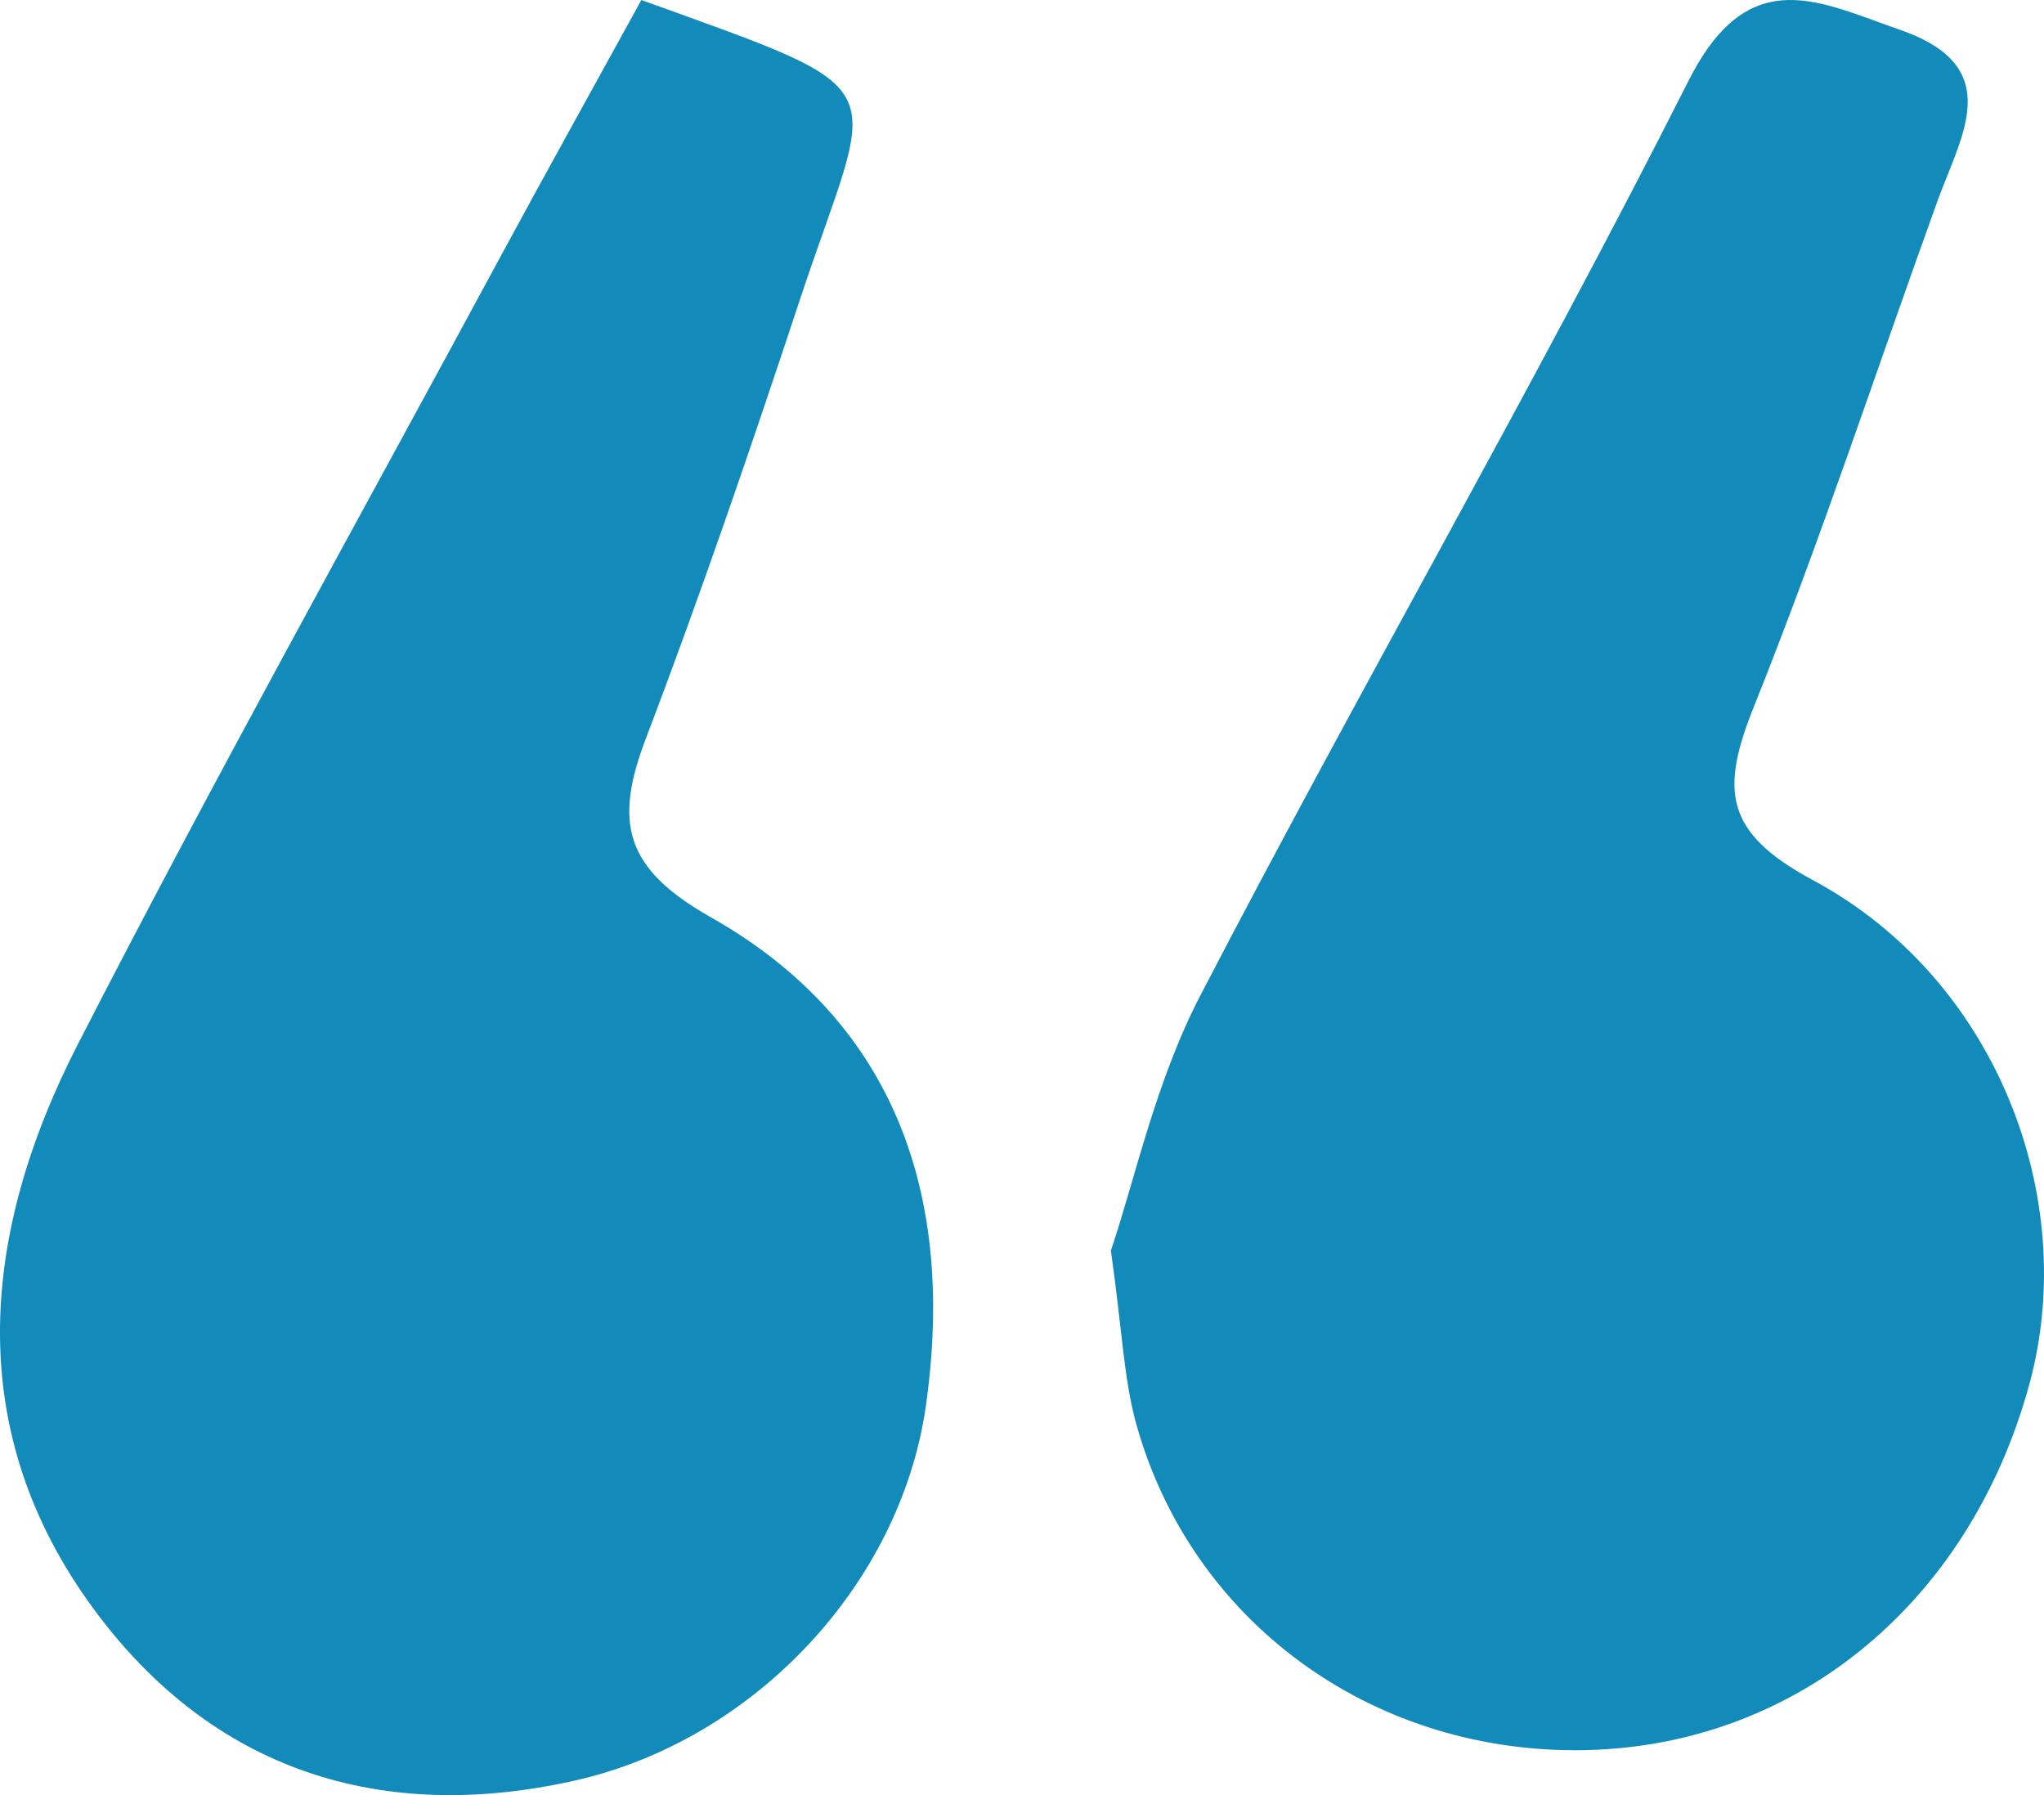 <?xml version="1.0" encoding="UTF-8"?>
<svg width="41px" height="36px" viewBox="0 0 41 36" version="1.1" xmlns="http://www.w3.org/2000/svg" xmlns:xlink="http://www.w3.org/1999/xlink">
    <title>Combined Shape</title>
    <g id="Core-design" stroke="none" stroke-width="1" fill="none" fill-rule="evenodd">
        <g id="On-Demand-course" transform="translate(-176, -2874)" fill="#128BBA">
            <g id="Group-47" transform="translate(176, 2845)">
                <g id="Group-9" transform="translate(0, 27)">
                    <g id="Group-3" transform="translate(0, 2)">
                        <path d="M12.865,0 C18.167,1.918 17.541,1.489 16.047,6.004 C15.069,8.959 14.061,11.907 12.954,14.814 C12.313,16.496 12.525,17.416 14.262,18.398 C17.995,20.508 19.168,24.046 18.569,28.212 C18.058,31.761 15.137,34.898 11.525,35.71 C7.644,36.581 4.273,35.507 1.895,32.289 C-0.773,28.683 -0.378,24.727 1.557,20.951 C4.274,15.652 7.176,10.449 10.005,5.209 C10.93,3.498 11.876,1.8 12.865,0 Z M37.412,0.346 L37.691,0.447 C37.832,0.499 37.975,0.551 38.12,0.601 C39.922,1.227 39.547,2.307 39.102,3.419 L39.007,3.658 C38.959,3.777 38.912,3.897 38.869,4.016 C37.644,7.402 36.52,10.83 35.182,14.169 C34.512,15.839 34.578,16.692 36.365,17.651 C40.028,19.616 41.733,24.01 40.704,27.769 C39.487,32.217 35.921,35.093 31.612,35.1 C27.464,35.107 23.907,32.509 22.798,28.581 C22.541,27.667 22.511,26.686 22.283,25.08 C22.75,23.71 23.17,21.712 24.074,19.97 C27.269,13.816 30.743,7.809 33.869,1.621 C34.898,-0.418 36.073,-0.134 37.412,0.346 Z" id="Combined-Shape"></path>
                    </g>
                </g>
            </g>
        </g>
    </g>
</svg>